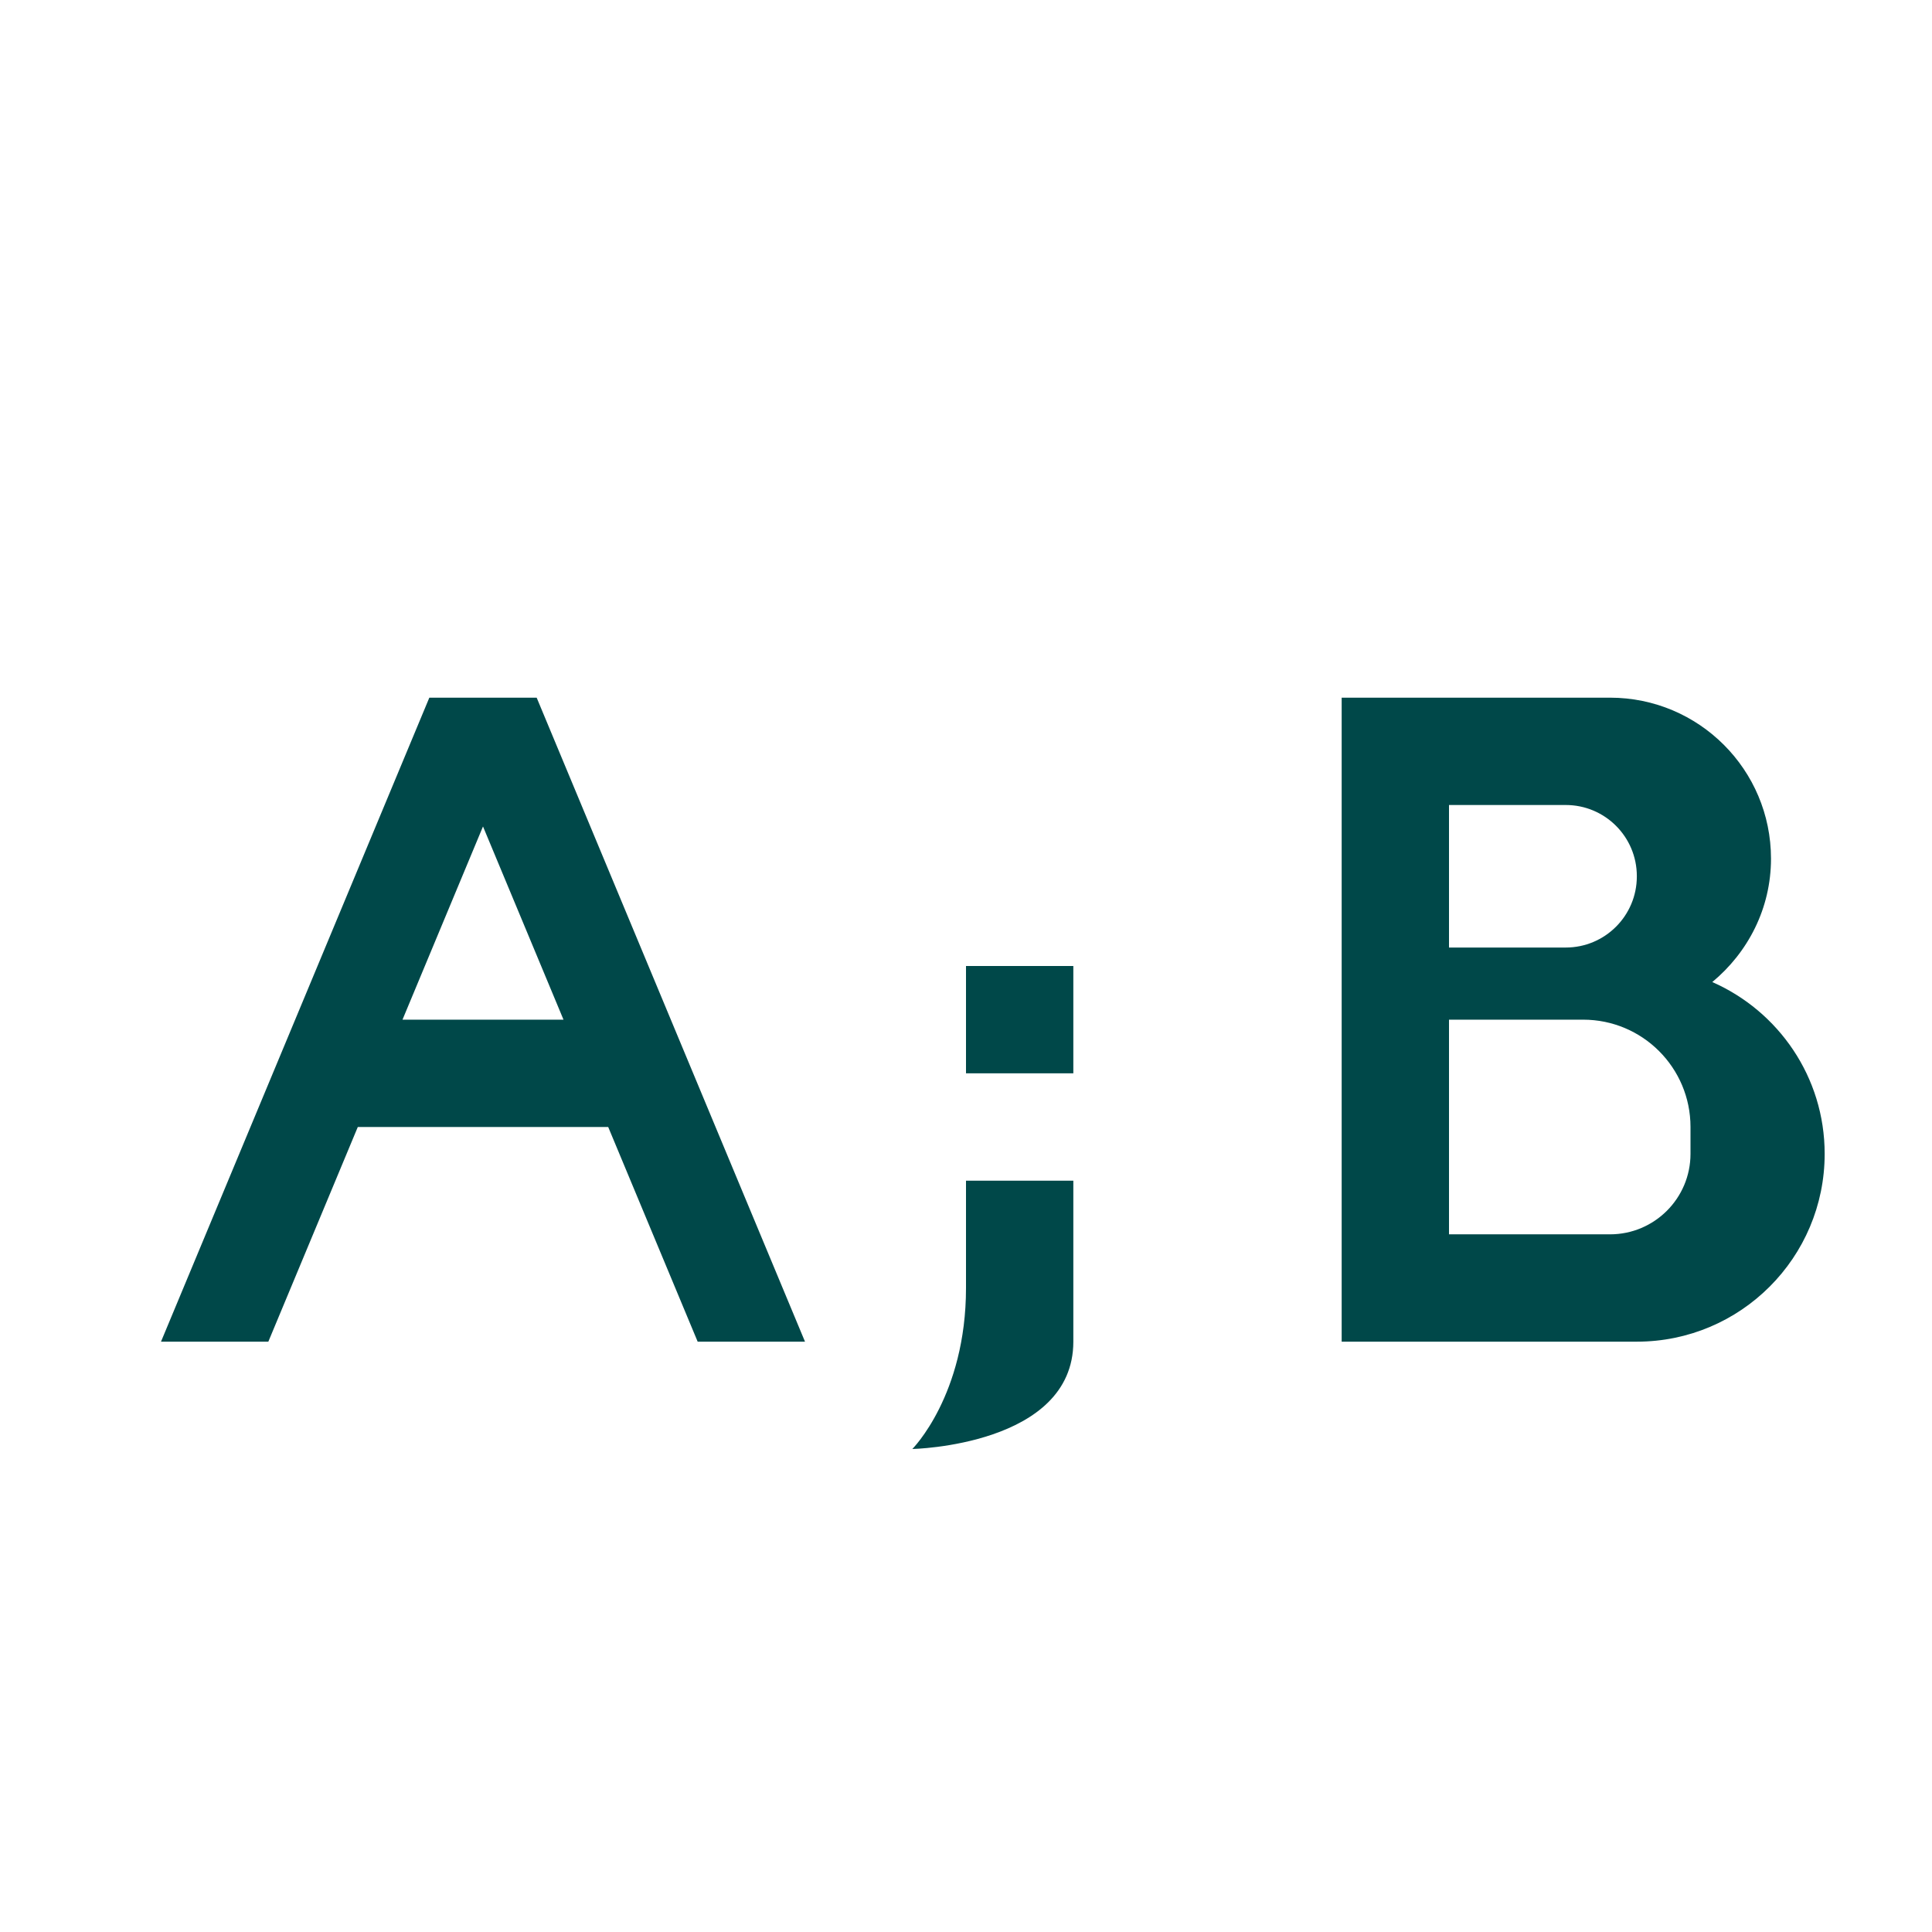 <svg xmlns="http://www.w3.org/2000/svg" xmlns:xlink="http://www.w3.org/1999/xlink" preserveAspectRatio="xMidYMid" width="36" height="36" viewBox="0 0 36 36">
  <defs>
    <style>
      .cls-1 {
        fill: #004849;
        fill-rule: evenodd;
      }
    </style>
  </defs>
  <path d="M34.000,21.500 C34.000,23.433 32.433,25.000 30.500,25.000 L25.000,25.000 L25.000,13.000 L30.000,13.000 C31.657,13.000 33.000,14.343 33.000,16.000 C33.000,16.929 32.569,17.749 31.906,18.299 C33.138,18.841 34.000,20.068 34.000,21.500 ZM30.500,16.325 C30.500,15.593 29.907,15.000 29.175,15.000 L27.000,15.000 L27.000,17.656 L29.175,17.656 C29.907,17.656 30.500,17.063 30.500,16.331 L30.500,16.325 ZM31.500,21.000 C31.500,19.895 30.605,19.000 29.500,19.000 L27.000,19.000 L27.000,23.000 L30.000,23.000 C30.828,23.000 31.500,22.328 31.500,21.500 L31.500,21.000 ZM17.000,27.000 C17.000,27.000 18.000,26.000 18.000,24.000 C18.000,22.000 18.000,22.000 18.000,22.000 L20.000,22.000 C20.000,22.000 20.000,23.469 20.000,25.000 C20.000,26.938 17.000,27.000 17.000,27.000 ZM18.000,18.000 L20.000,18.000 L20.000,20.000 L18.000,20.000 L18.000,18.000 ZM11.333,21.000 L6.667,21.000 L5.000,25.000 L3.000,25.000 L8.000,13.000 L10.000,13.000 L15.000,25.000 L13.000,25.000 L11.333,21.000 ZM9.000,15.400 L7.500,19.000 L10.500,19.000 L9.000,15.400 Z" class="cls-1"/>
</svg>
